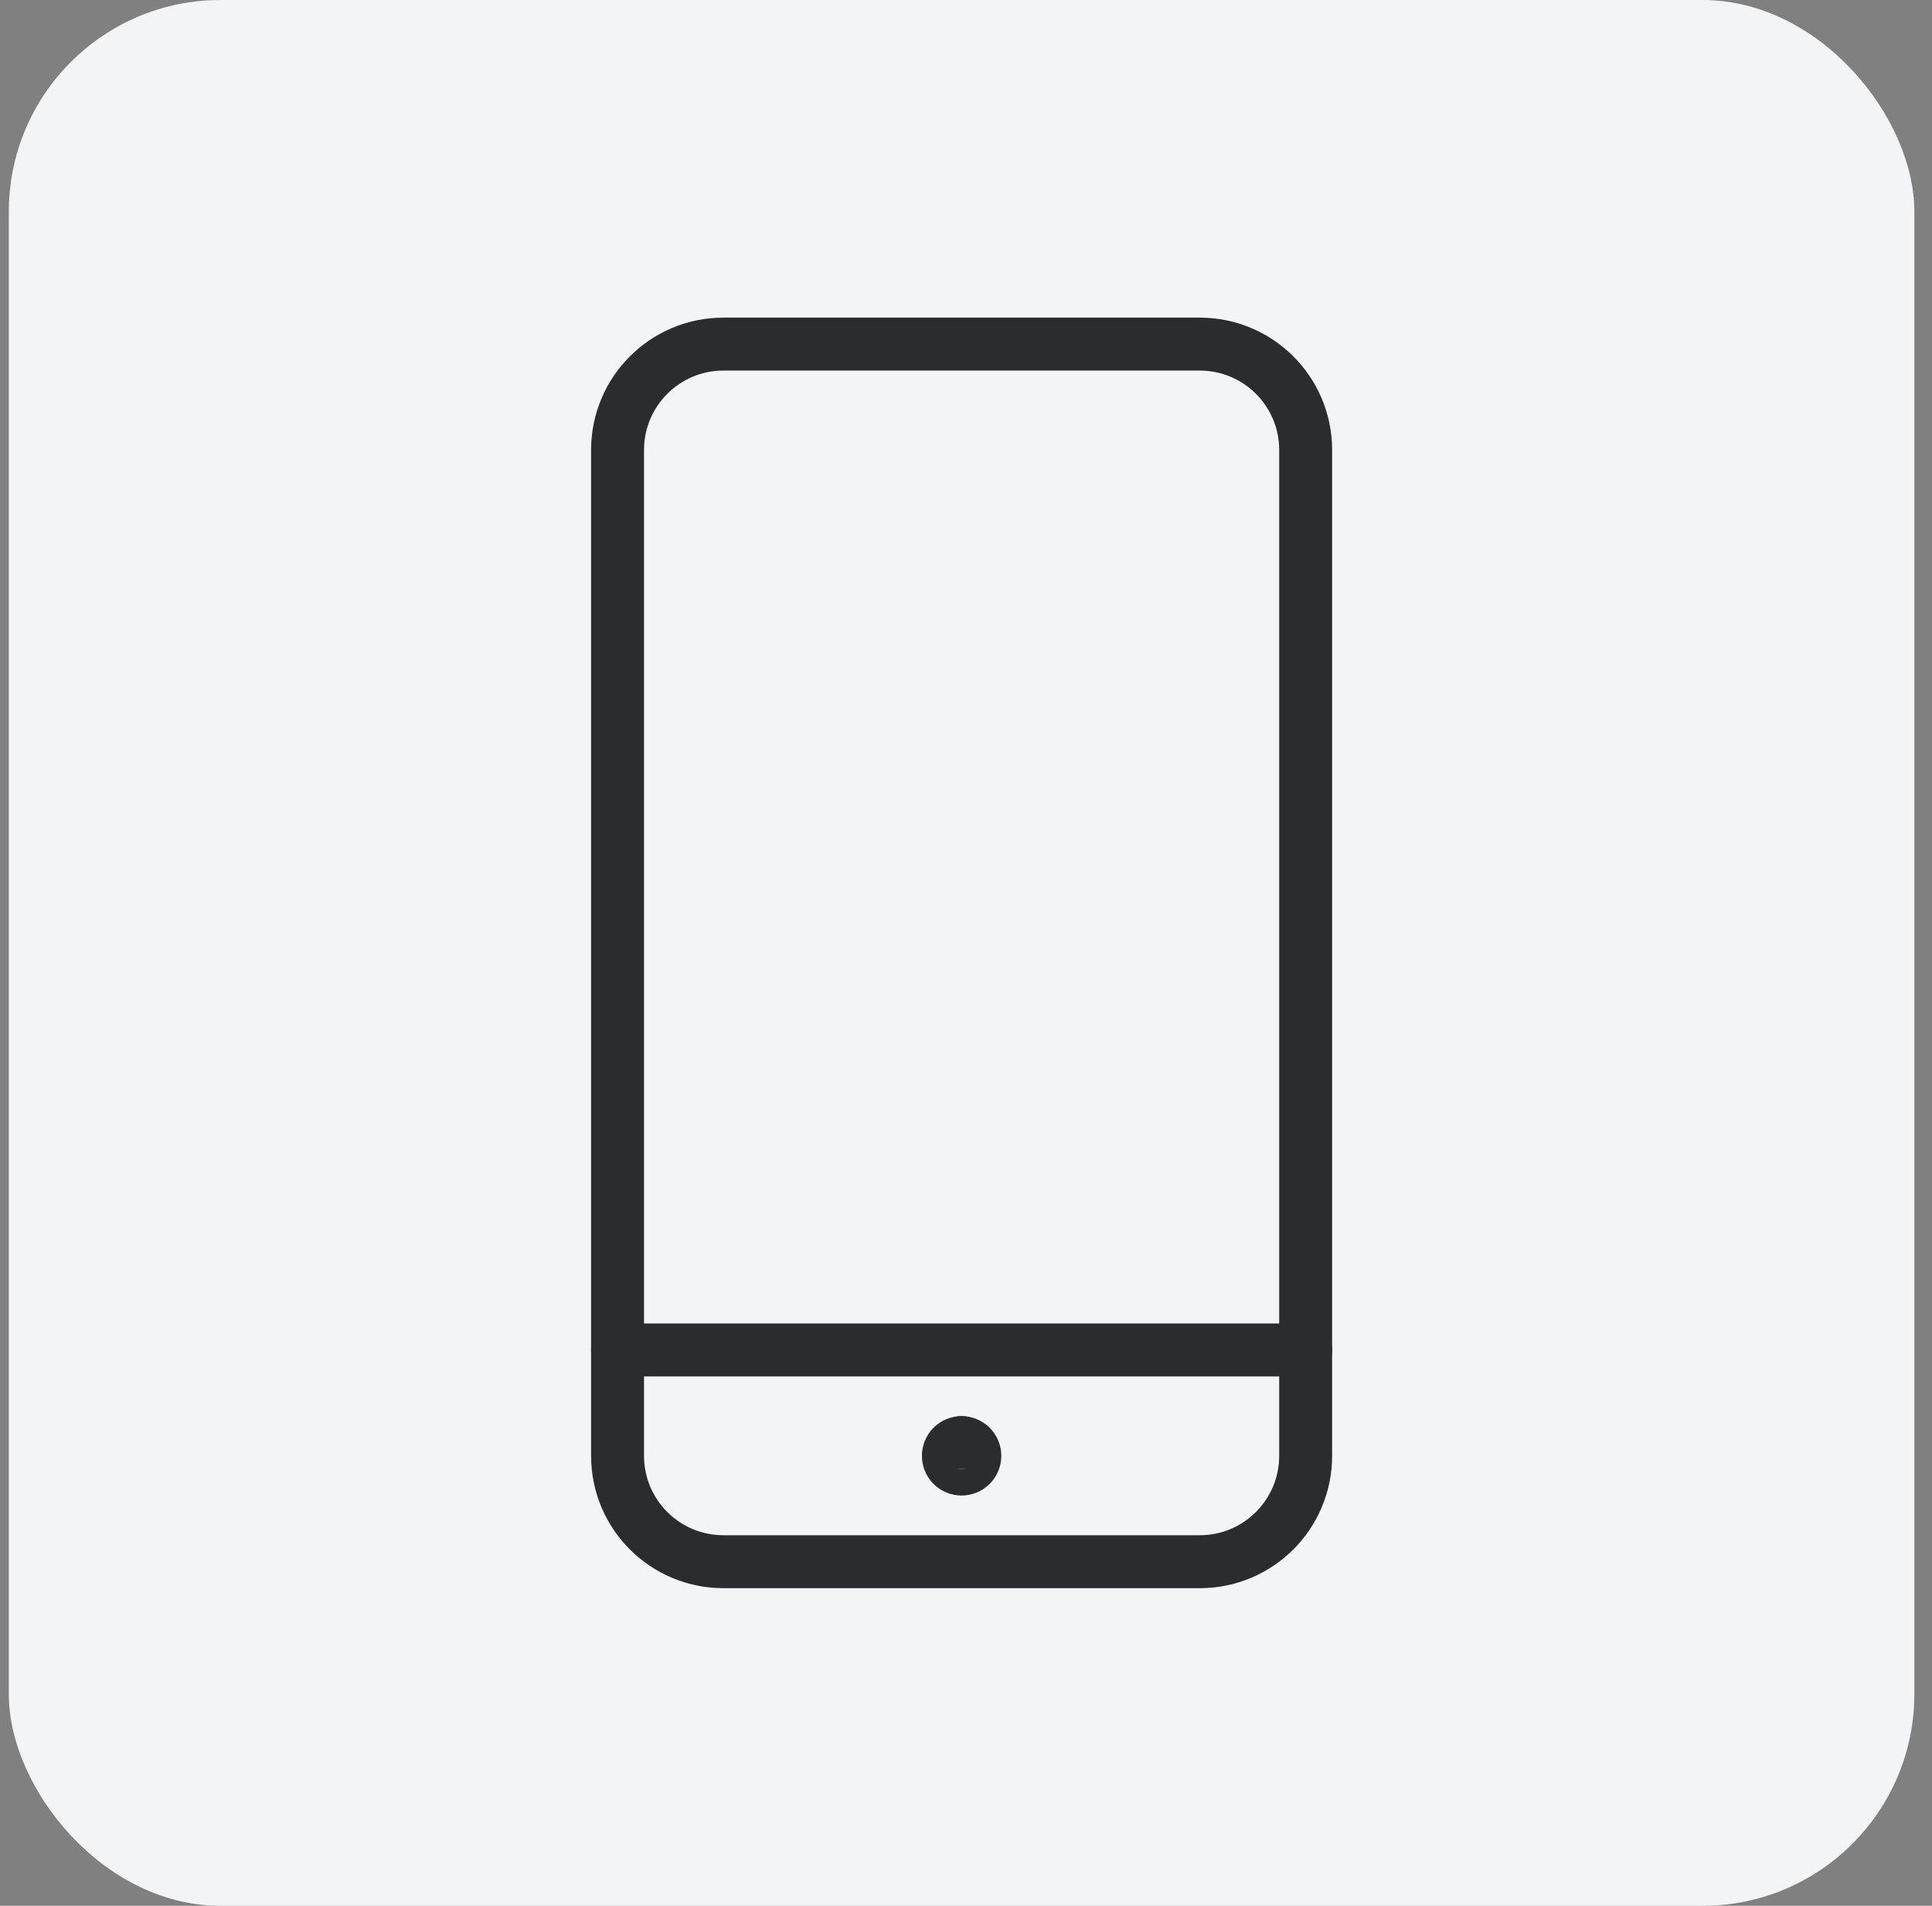 <svg width="73" height="72" viewBox="0 0 73 72" fill="none" xmlns="http://www.w3.org/2000/svg">
<rect x="0" y="0" width="73" height="72" fill="#808080" stroke="none"/>
<rect x="0.333" width="72" height="72" rx="8" fill="#F3F4F6"/>
<path d="M49.334 51H23.334" stroke="#2B2C30" stroke-width="2" stroke-linecap="round" stroke-linejoin="round"/>
<path d="M36.334 54.5C36.466 54.5 36.593 54.553 36.687 54.646C36.781 54.74 36.834 54.867 36.834 55C36.834 55.133 36.781 55.26 36.687 55.354C36.593 55.447 36.466 55.5 36.334 55.5C36.201 55.5 36.074 55.447 35.98 55.354C35.886 55.26 35.834 55.133 35.834 55C35.834 54.867 35.886 54.74 35.98 54.646C36.074 54.553 36.201 54.5 36.334 54.5Z" stroke="#2B2C30" stroke-width="2" stroke-linecap="round" stroke-linejoin="round"/>
<circle cx="36.334" cy="54.5" r="1" fill="#2B2C30"/>
<path d="M45.334 13H27.334C25.124 13 23.334 14.791 23.334 17V55C23.334 57.209 25.124 59 27.334 59H45.334C47.543 59 49.334 57.209 49.334 55V17C49.334 14.791 47.543 13 45.334 13Z" stroke="#2B2C30" stroke-width="2" stroke-linecap="round" stroke-linejoin="round"/>
</svg>
